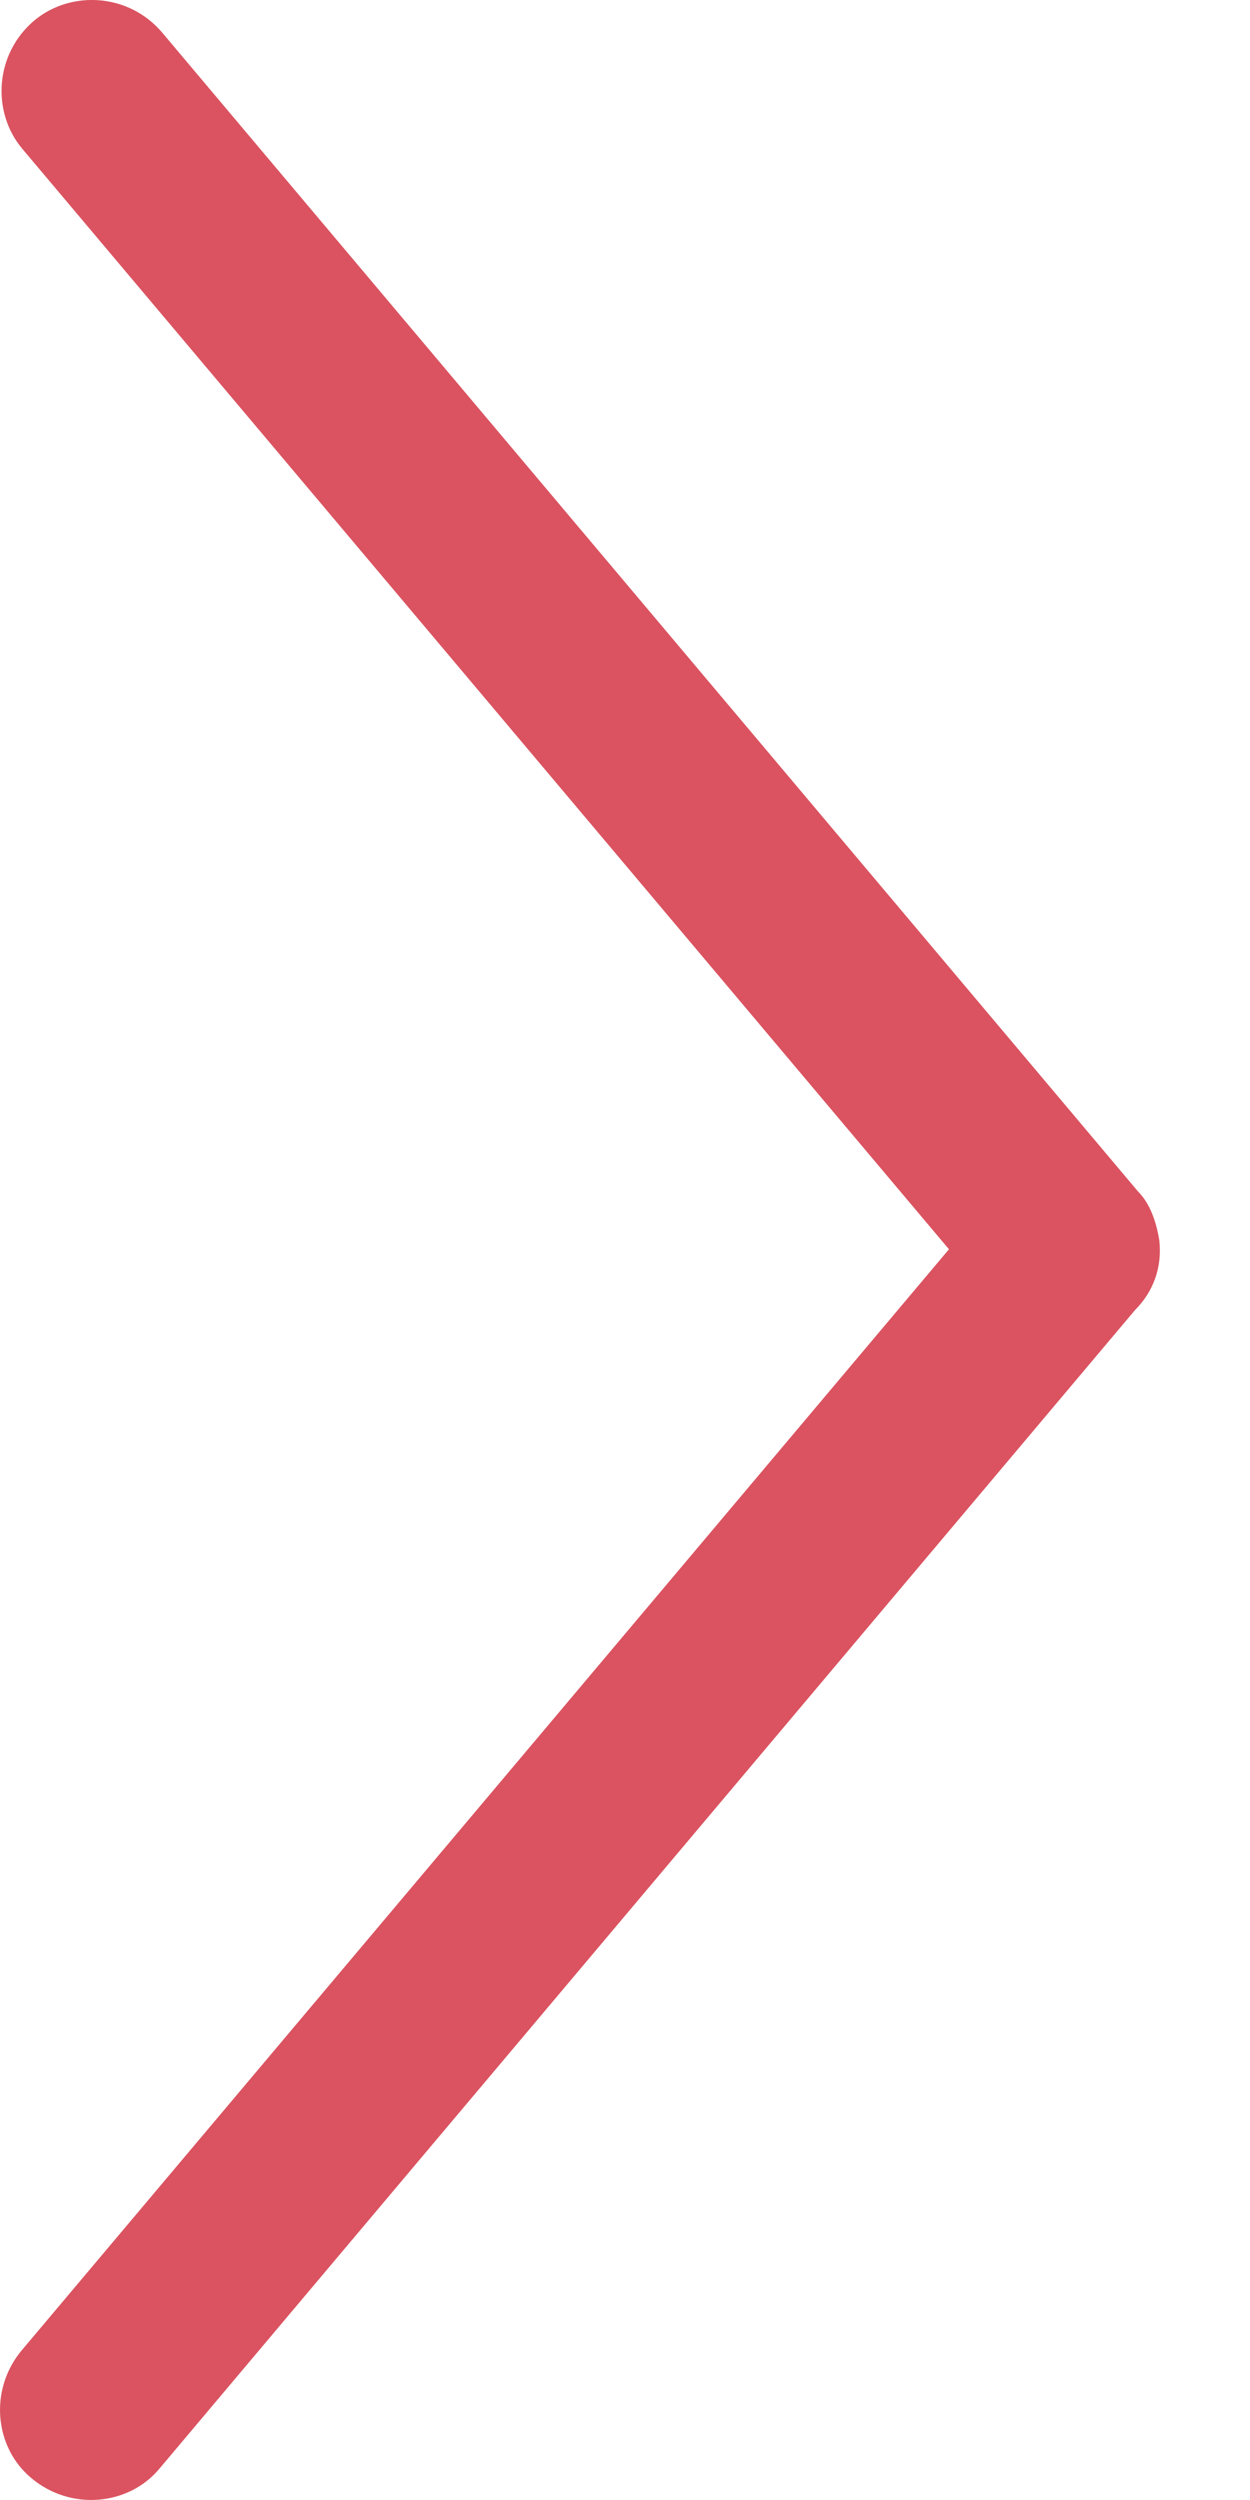 <svg width="12" height="24" viewBox="0 0 12 24" fill="none" xmlns="http://www.w3.org/2000/svg">
<path d="M11.129 11.905C11.1 11.729 11.041 11.554 10.924 11.437L1.558 0.314C1.236 -0.067 0.68 -0.096 0.329 0.197C-0.052 0.519 -0.081 1.075 0.212 1.426L9.11 11.993L0.212 22.559C-0.11 22.94 -0.052 23.496 0.299 23.788C0.68 24.11 1.236 24.052 1.529 23.701L10.895 12.578C11.071 12.402 11.159 12.168 11.129 11.905Z" fill="#DB5360"/>
</svg>
